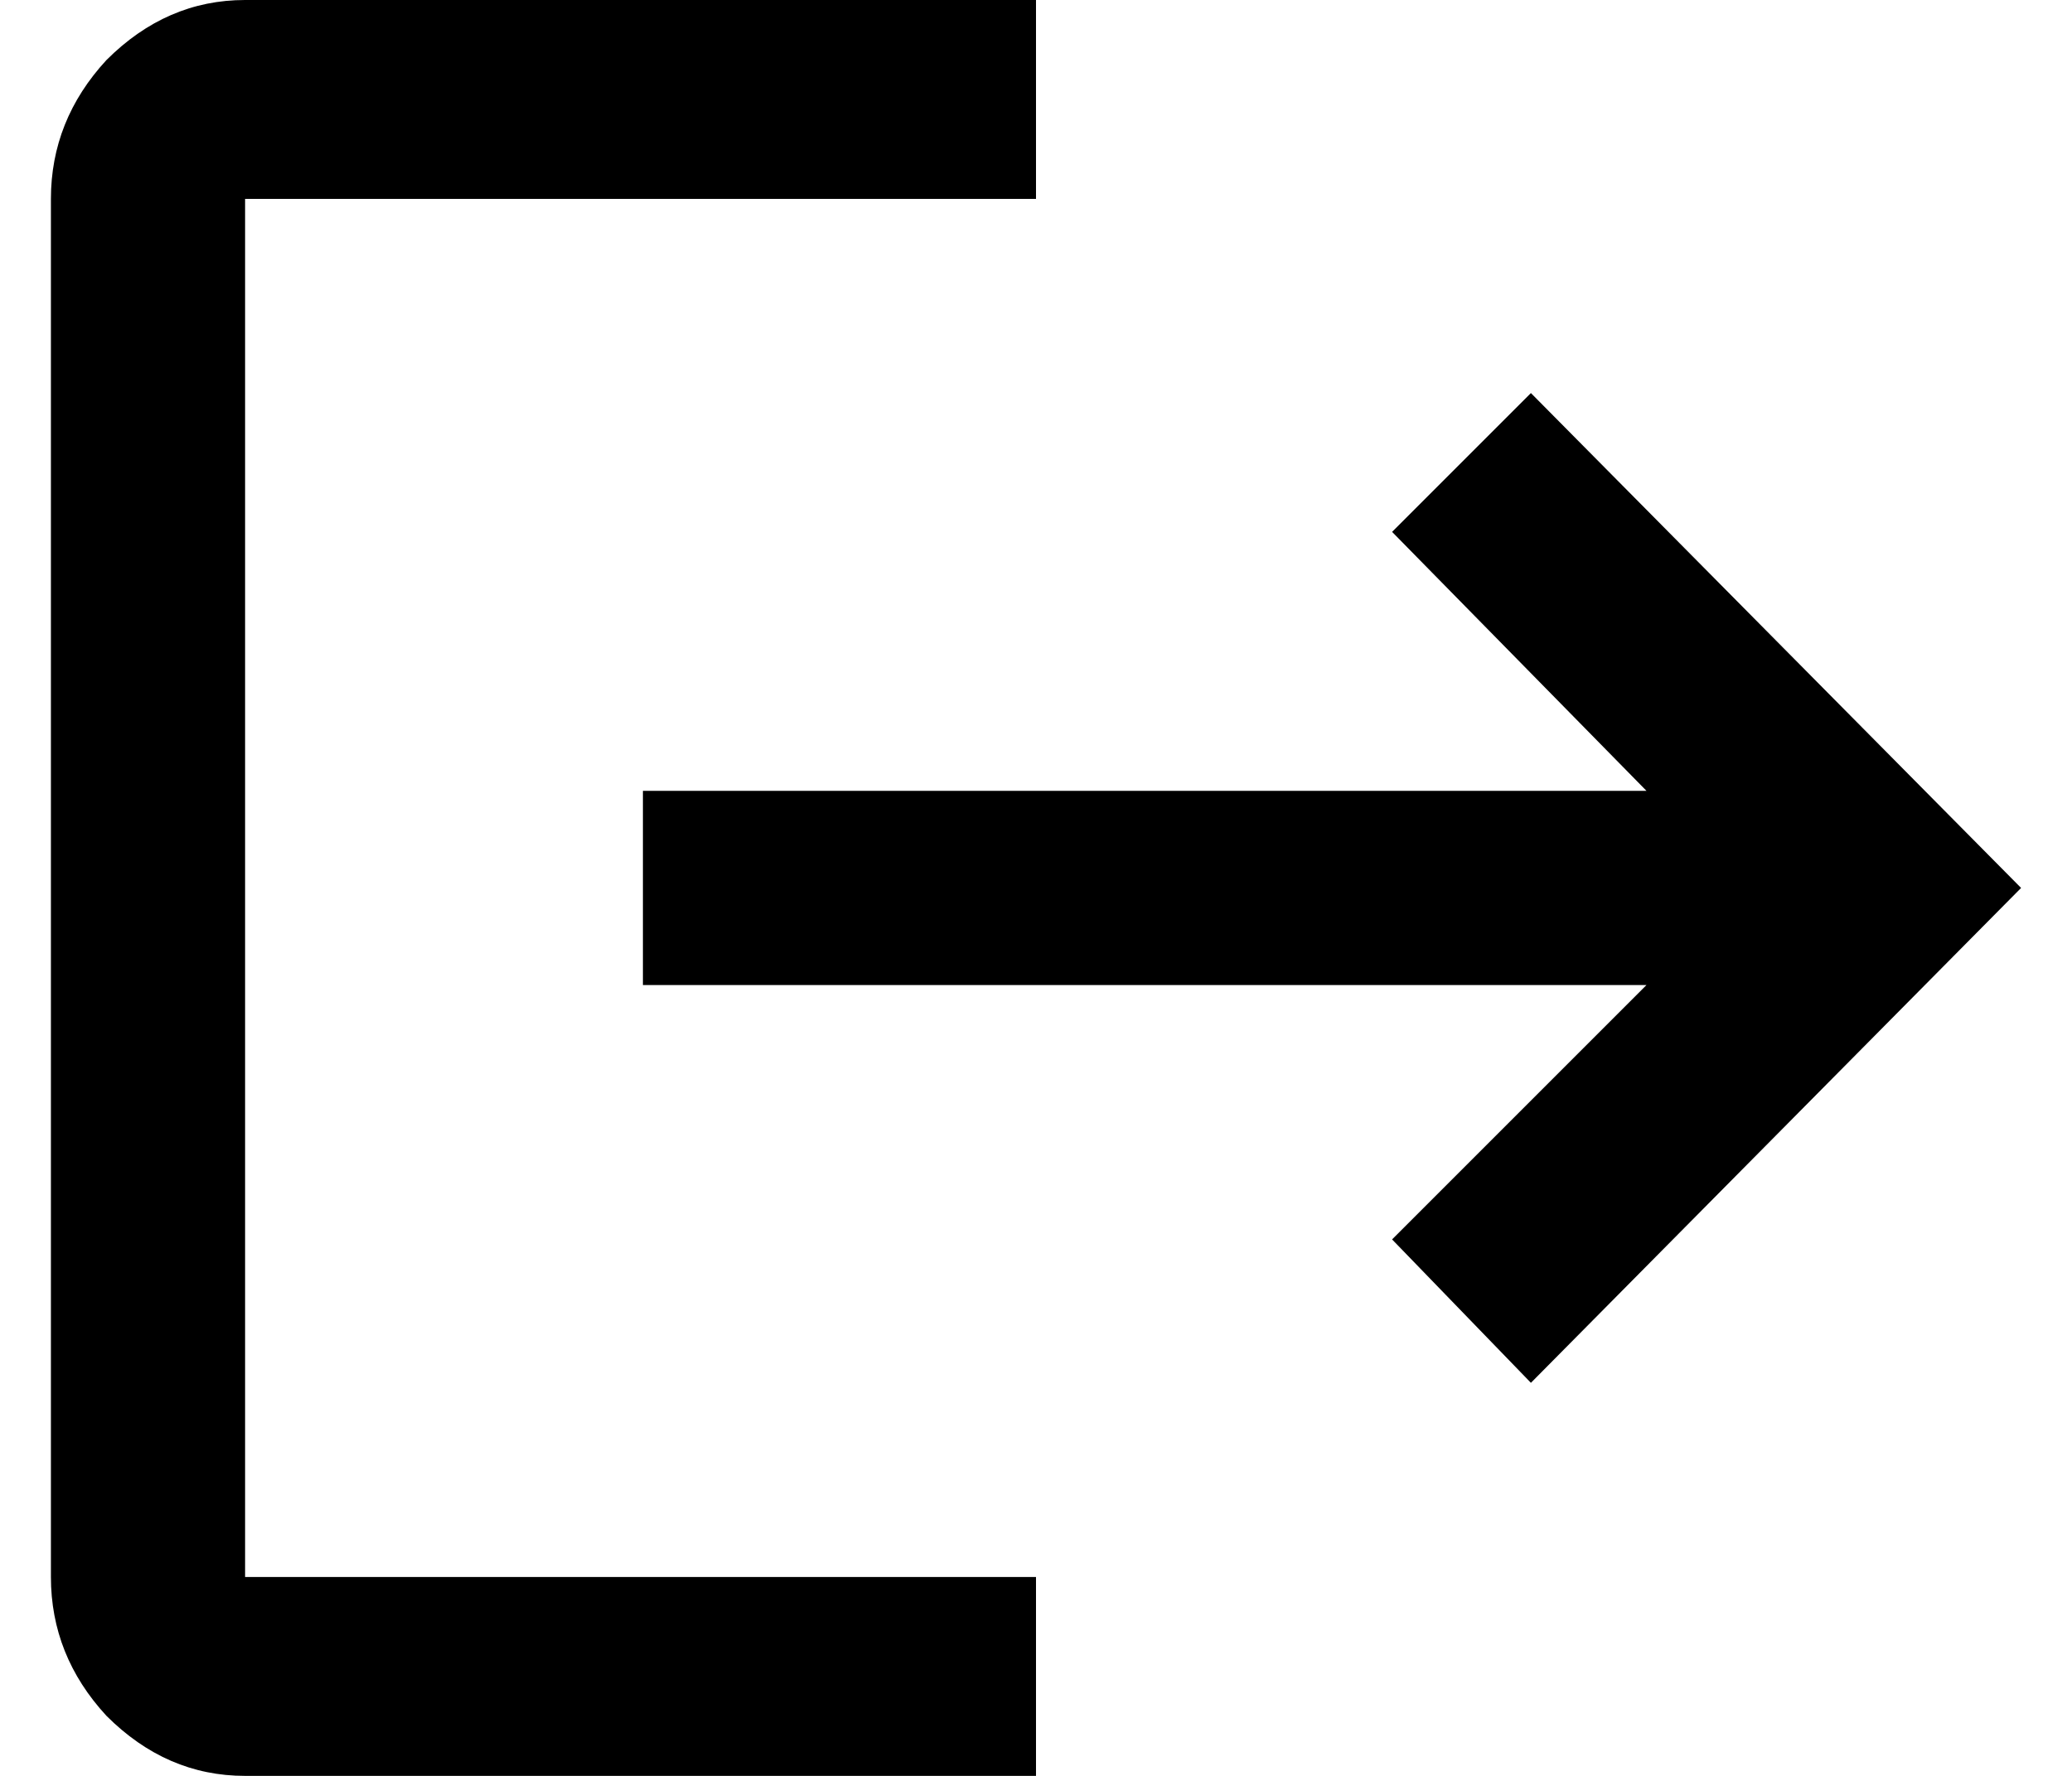 <svg width="14" height="12" viewBox="0 0 14 12" fill="none" xmlns="http://www.w3.org/2000/svg" id="exit">
   <path
      d="M1.656 1.344V10.656H7V12H1.656C1.302 12 0.99 11.865 0.719 11.594C0.469 11.323 0.344 11.01 0.344 10.656V1.344C0.344 0.99 0.469 0.677 0.719 0.406C0.99 0.135 1.302 0 1.656 0H7V1.344H1.656ZM10.344 2.656L13.656 6L10.344 9.344L9.406 8.375L11.125 6.656H4.344V5.344H11.125L9.406 3.594L10.344 2.656Z"
      fill="currentColor"/>
</svg>
